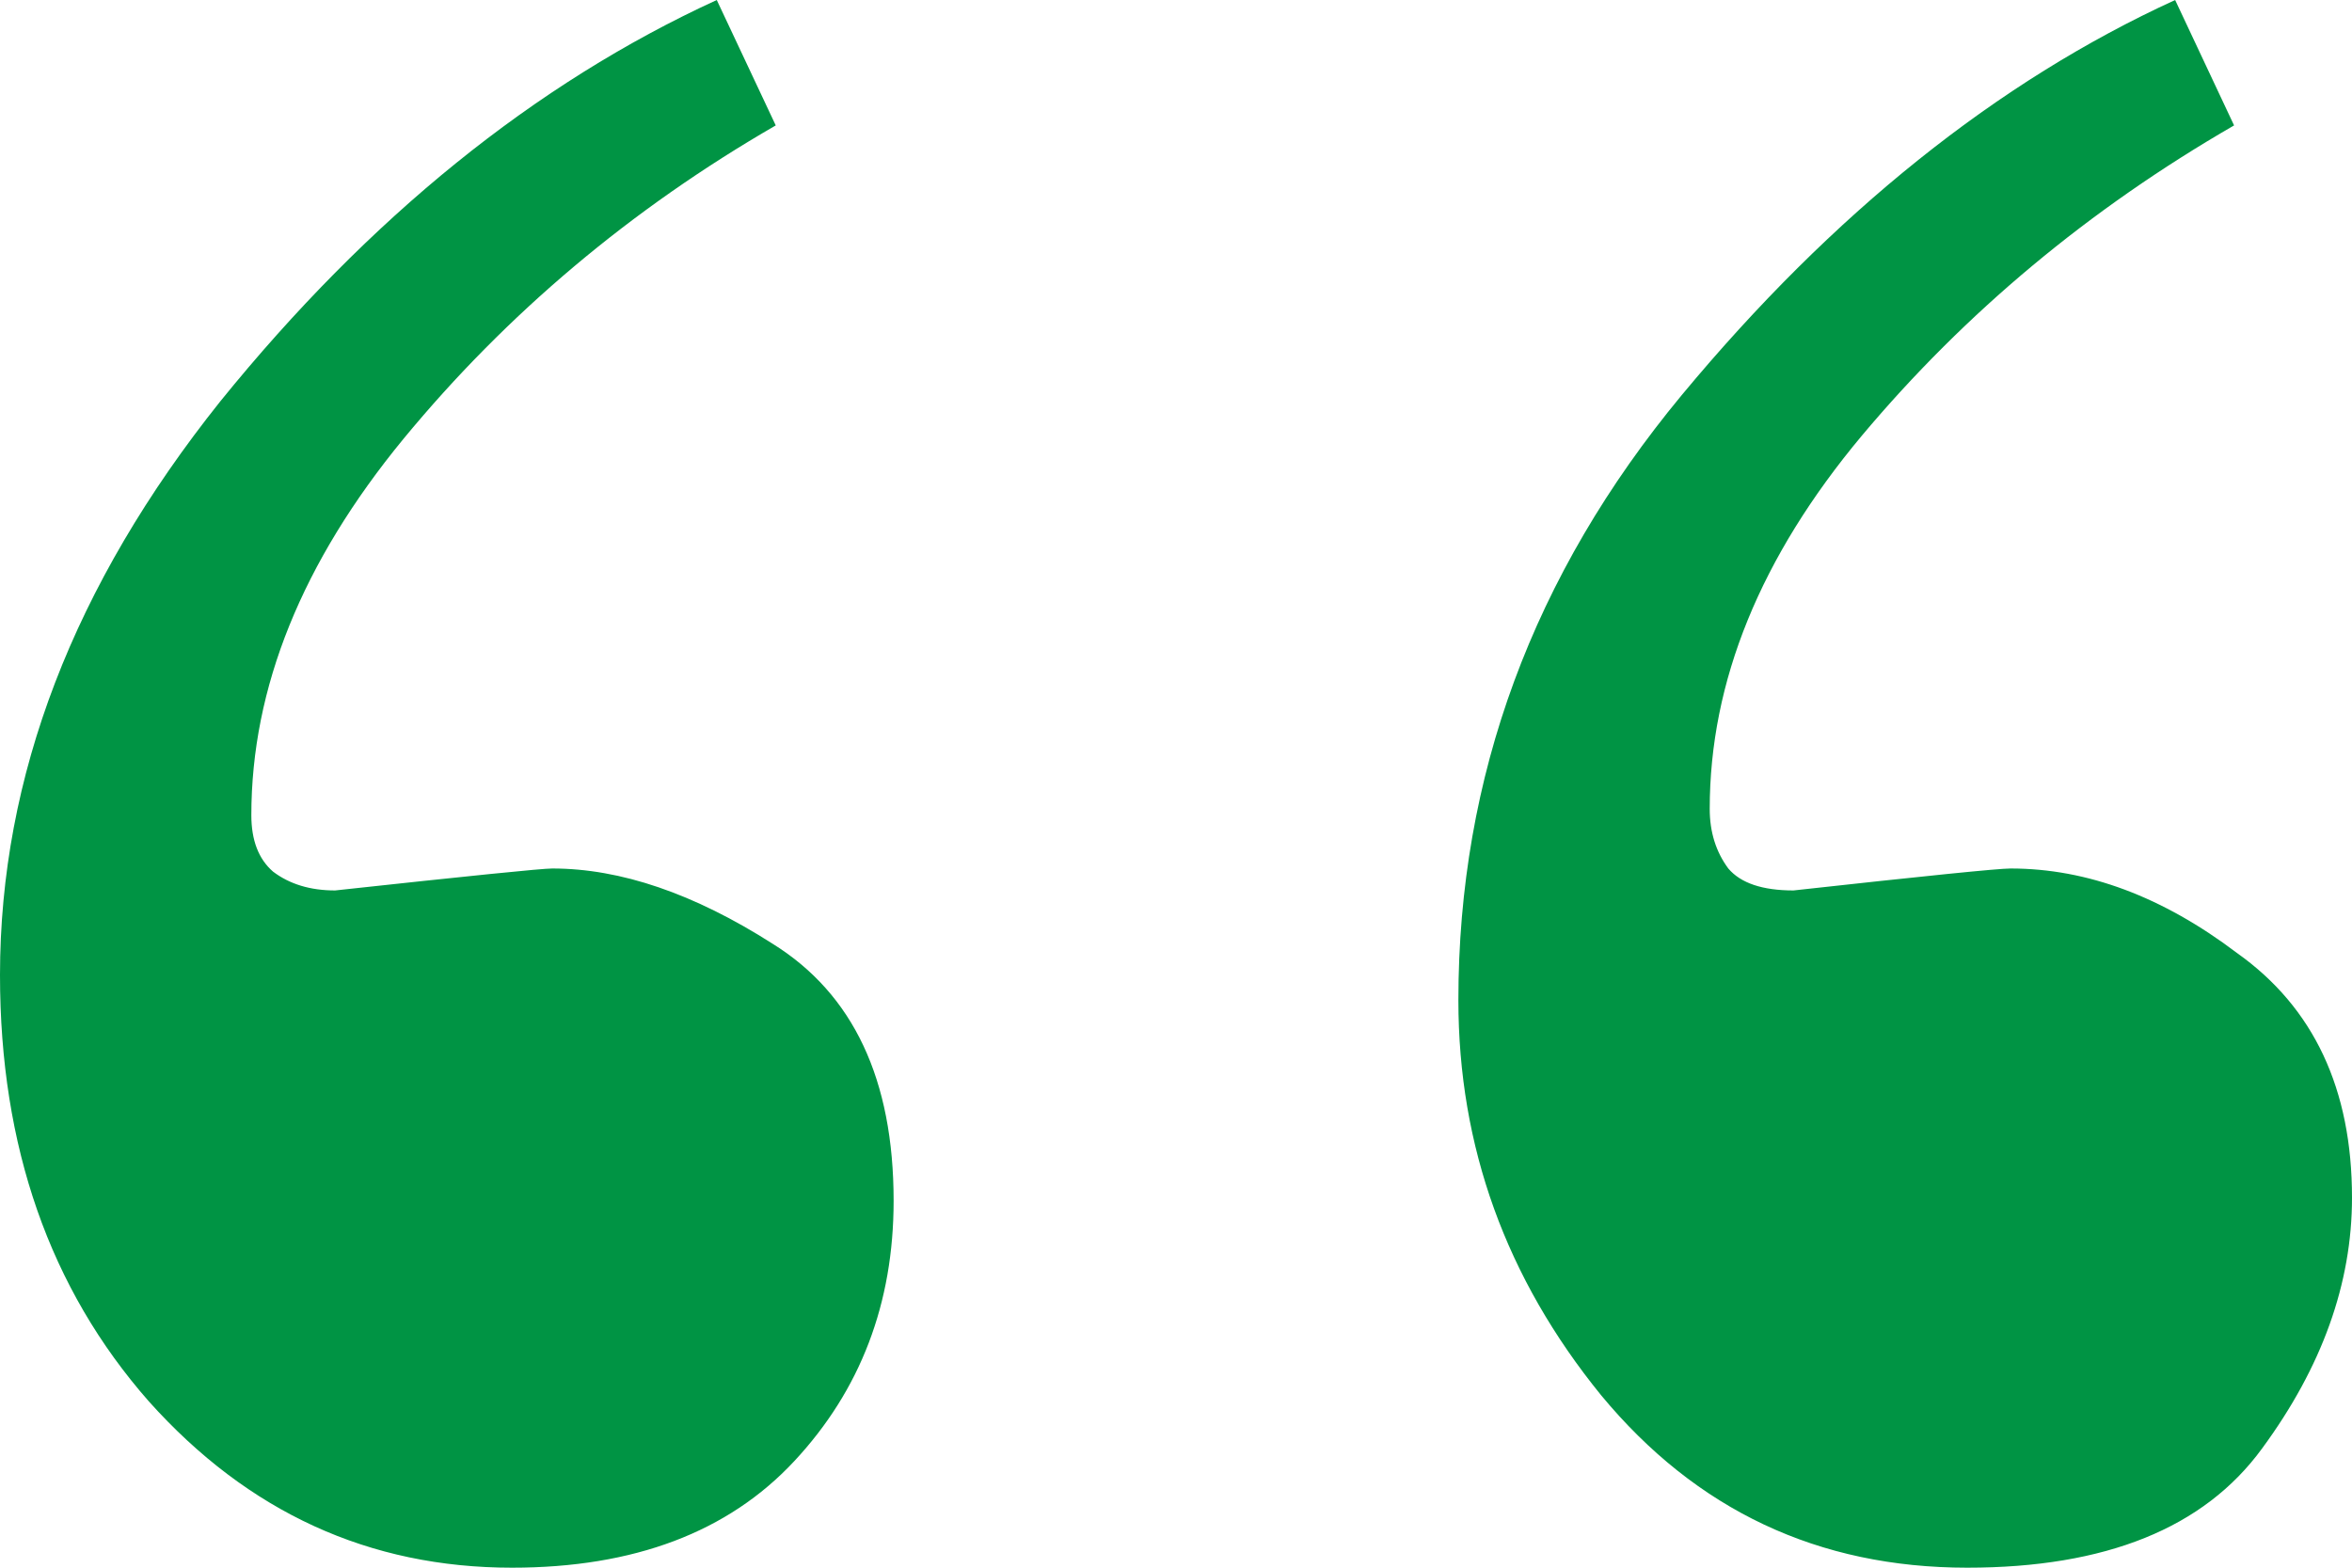 <svg width="51" height="34" viewBox="0 0 51 34" fill="none" xmlns="http://www.w3.org/2000/svg">
<path d="M0 21.148C0 16.841 1.592 12.693 4.777 8.704C8.007 4.715 11.595 1.813 15.542 0L16.821 2.72C13.681 4.533 10.989 6.8 8.747 9.52C6.549 12.195 5.45 14.915 5.45 17.68C5.45 18.224 5.607 18.632 5.921 18.904C6.28 19.176 6.728 19.312 7.266 19.312C10.182 18.995 11.752 18.836 11.976 18.836C13.457 18.836 15.049 19.38 16.753 20.468C18.503 21.556 19.377 23.415 19.377 26.044C19.377 28.265 18.66 30.147 17.224 31.688C15.789 33.229 13.748 34 11.102 34C8.007 34 5.383 32.799 3.23 30.396C1.077 27.948 0 24.865 0 21.148ZM31.623 21.692C31.623 16.841 33.237 12.467 36.467 8.568C39.741 4.624 43.307 1.768 47.165 0L48.443 2.72C45.303 4.533 42.612 6.777 40.369 9.452C38.172 12.081 37.073 14.779 37.073 17.544C37.073 18.043 37.207 18.473 37.476 18.836C37.745 19.153 38.216 19.312 38.889 19.312C41.76 18.995 43.33 18.836 43.599 18.836C45.259 18.836 46.896 19.448 48.511 20.672C50.17 21.851 51 23.619 51 25.976C51 27.835 50.35 29.648 49.049 31.416C47.793 33.139 45.662 34 42.657 34C39.427 34 36.781 32.753 34.718 30.26C32.654 27.721 31.623 24.865 31.623 21.692Z" fill="#009444"/>
</svg>
